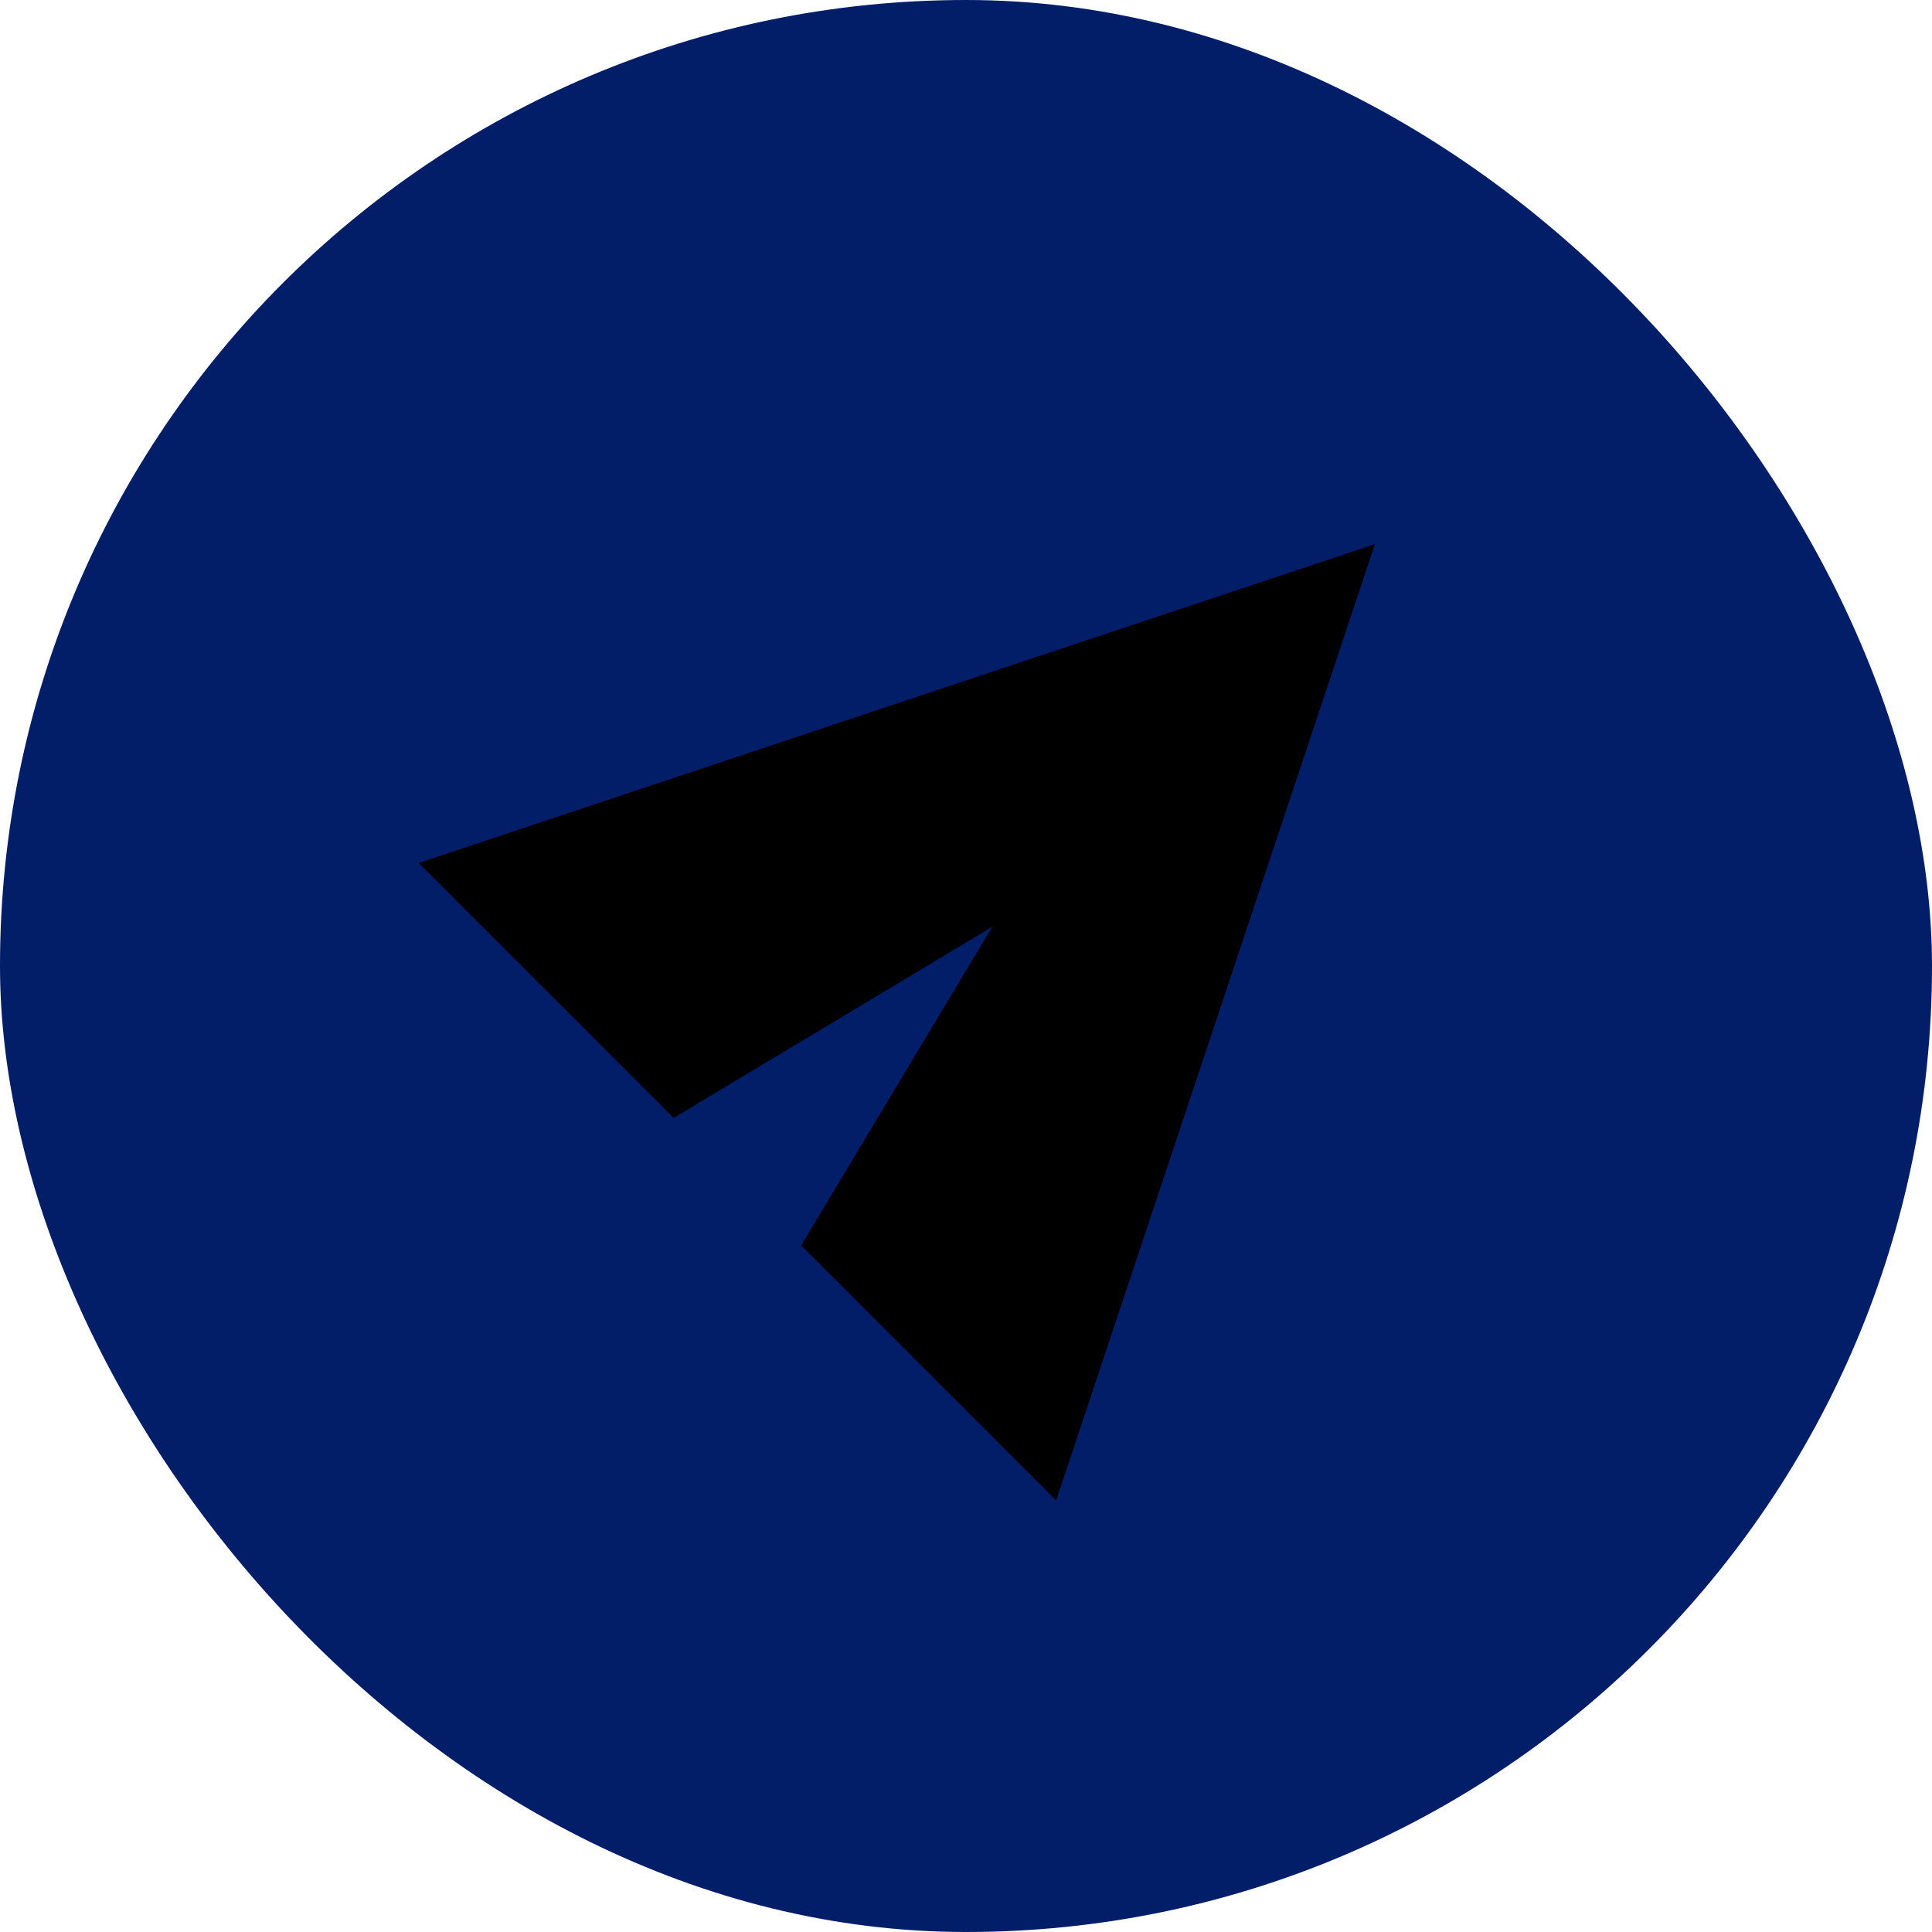 <svg xmlns="http://www.w3.org/2000/svg" width="60" height="60" viewBox="0 0 60 60" fill="none"><rect width="60" height="60" rx="30" fill="#031E68"/><path d="M13 26.799l7.92 7.92 9.9-5.94-5.94 9.9 7.919 7.919 9.9-29.699L13 26.8z" fill="currentColor"/></svg>